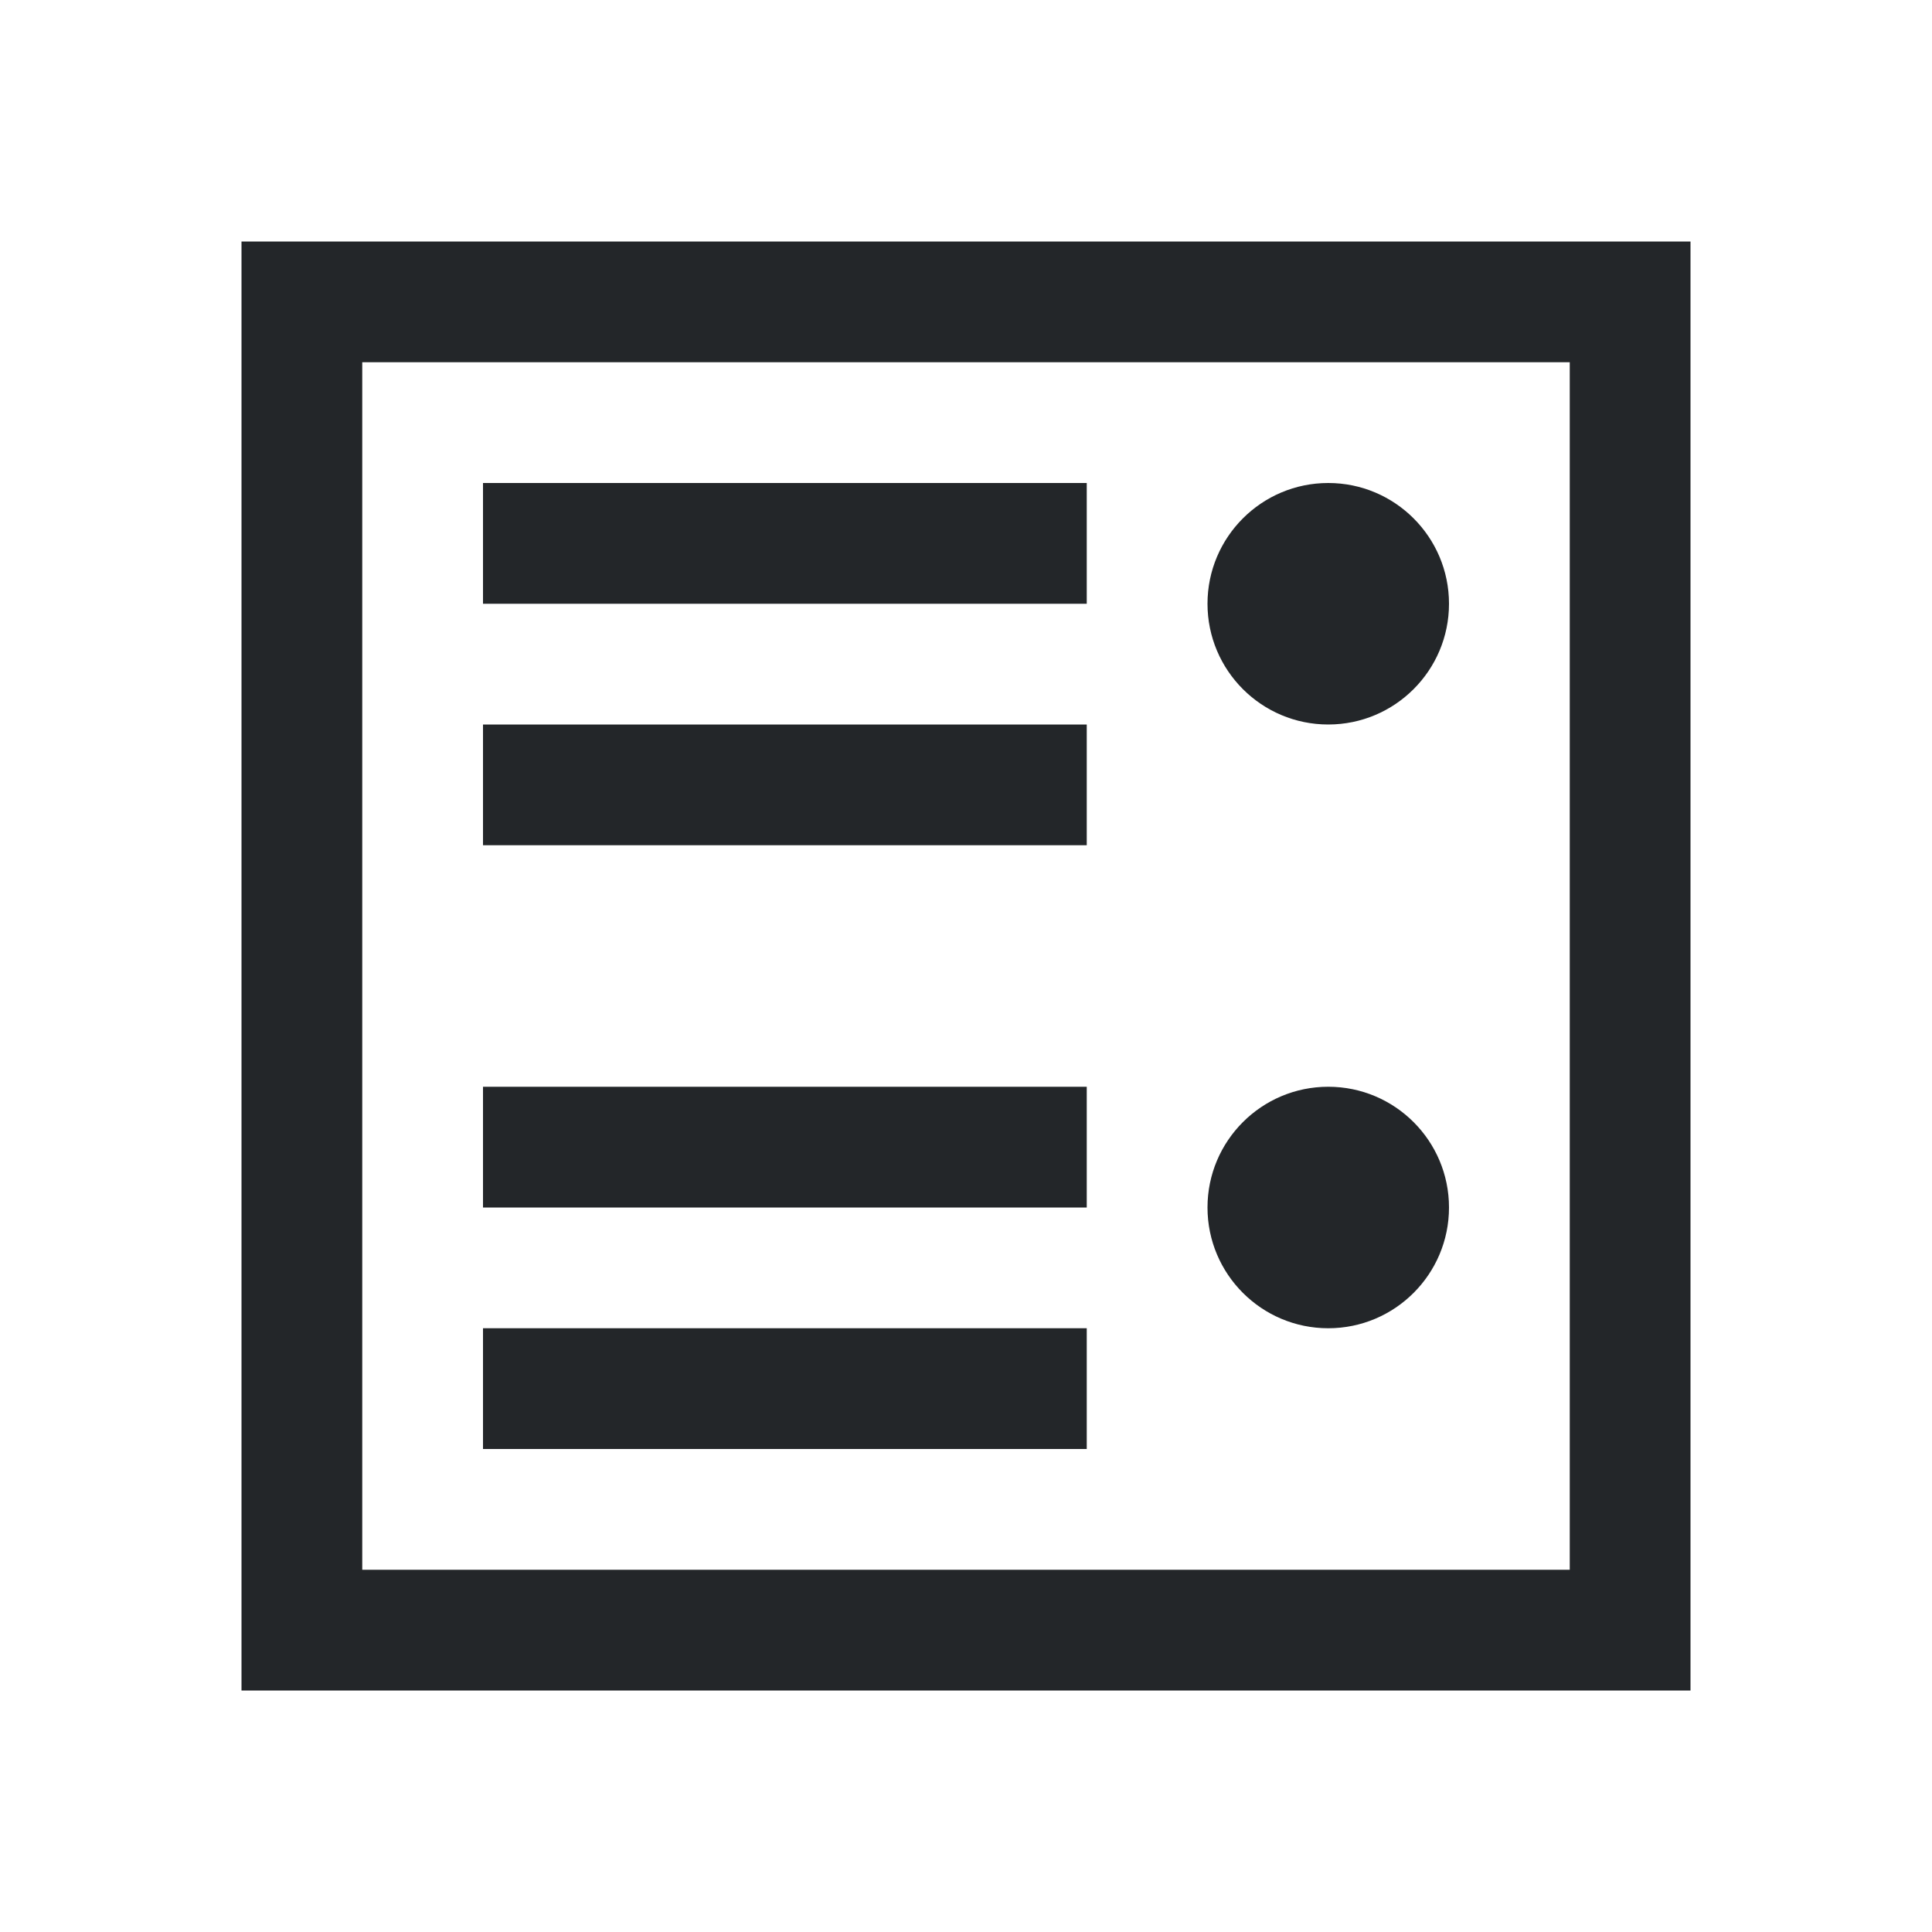 <?xml version="1.0" encoding="UTF-8" standalone="no"?>
<svg
   xmlns:dc="http://purl.org/dc/elements/1.1/"
   xmlns:cc="http://creativecommons.org/ns#"
   xmlns:rdf="http://www.w3.org/1999/02/22-rdf-syntax-ns#"
   xmlns:svg="http://www.w3.org/2000/svg"
   xmlns="http://www.w3.org/2000/svg"
   xmlns:sodipodi="http://sodipodi.sourceforge.net/DTD/sodipodi-0.dtd"
   xmlns:inkscape="http://www.inkscape.org/namespaces/inkscape"
   viewBox="0 0 16 16"
   version="1.1"
   id="svg4"
   sodipodi:docname="sc_outlinebullet.svg"
   inkscape:version="0.92.4 (5da689c313, 2019-01-14)">
<defs
   id="defs8" />
<sodipodi:namedview
   pagecolor="#ffffff"
   bordercolor="#666666"
   borderopacity="1"
   objecttolerance="10"
   gridtolerance="10"
   guidetolerance="10"
   inkscape:pageopacity="0"
   inkscape:pageshadow="2"
   inkscape:window-width="1920"
   inkscape:window-height="1011"
   id="namedview6"
   showgrid="true"
   inkscape:zoom="41.7193"
   inkscape:cx="8.745863"
   inkscape:cy="9.3018637"
   inkscape:window-x="0"
   inkscape:window-y="32"
   inkscape:window-maximized="1"
   inkscape:current-layer="svg4">
  <inkscape:grid
     type="xygrid"
     id="grid817" />
</sodipodi:namedview>
/&amp;gt;<path
   d="M 14,2 V 14 H 2 V 2 Z M 13,3 H 3 v 10 h 10 z m -2,1 c 0.552,0 1,0.448 1,1 0,0.552 -0.448,1 -1,1 C 10.448,6 10,5.552 10,5 10,4.448 10.448,4 11,4 Z M 9,4 V 5 H 4 V 4 Z M 9,6 V 7 H 4 V 6 Z m 2,3 c 0.552,0 1,0.448 1,1 0,0.552 -0.448,1 -1,1 -0.552,0 -1,-0.448 -1,-1 0,-0.552 0.448,-1 1,-1 z M 9,9 v 1 H 4 V 9 Z m 0,2 v 1 H 4 v -1 z"
   id="path2"
   inkscape:connector-curvature="0"
   style="fill:#232629"
   sodipodi:nodetypes="ccccccccccsssssccccccccccssssscccccccccc" />
</svg>
